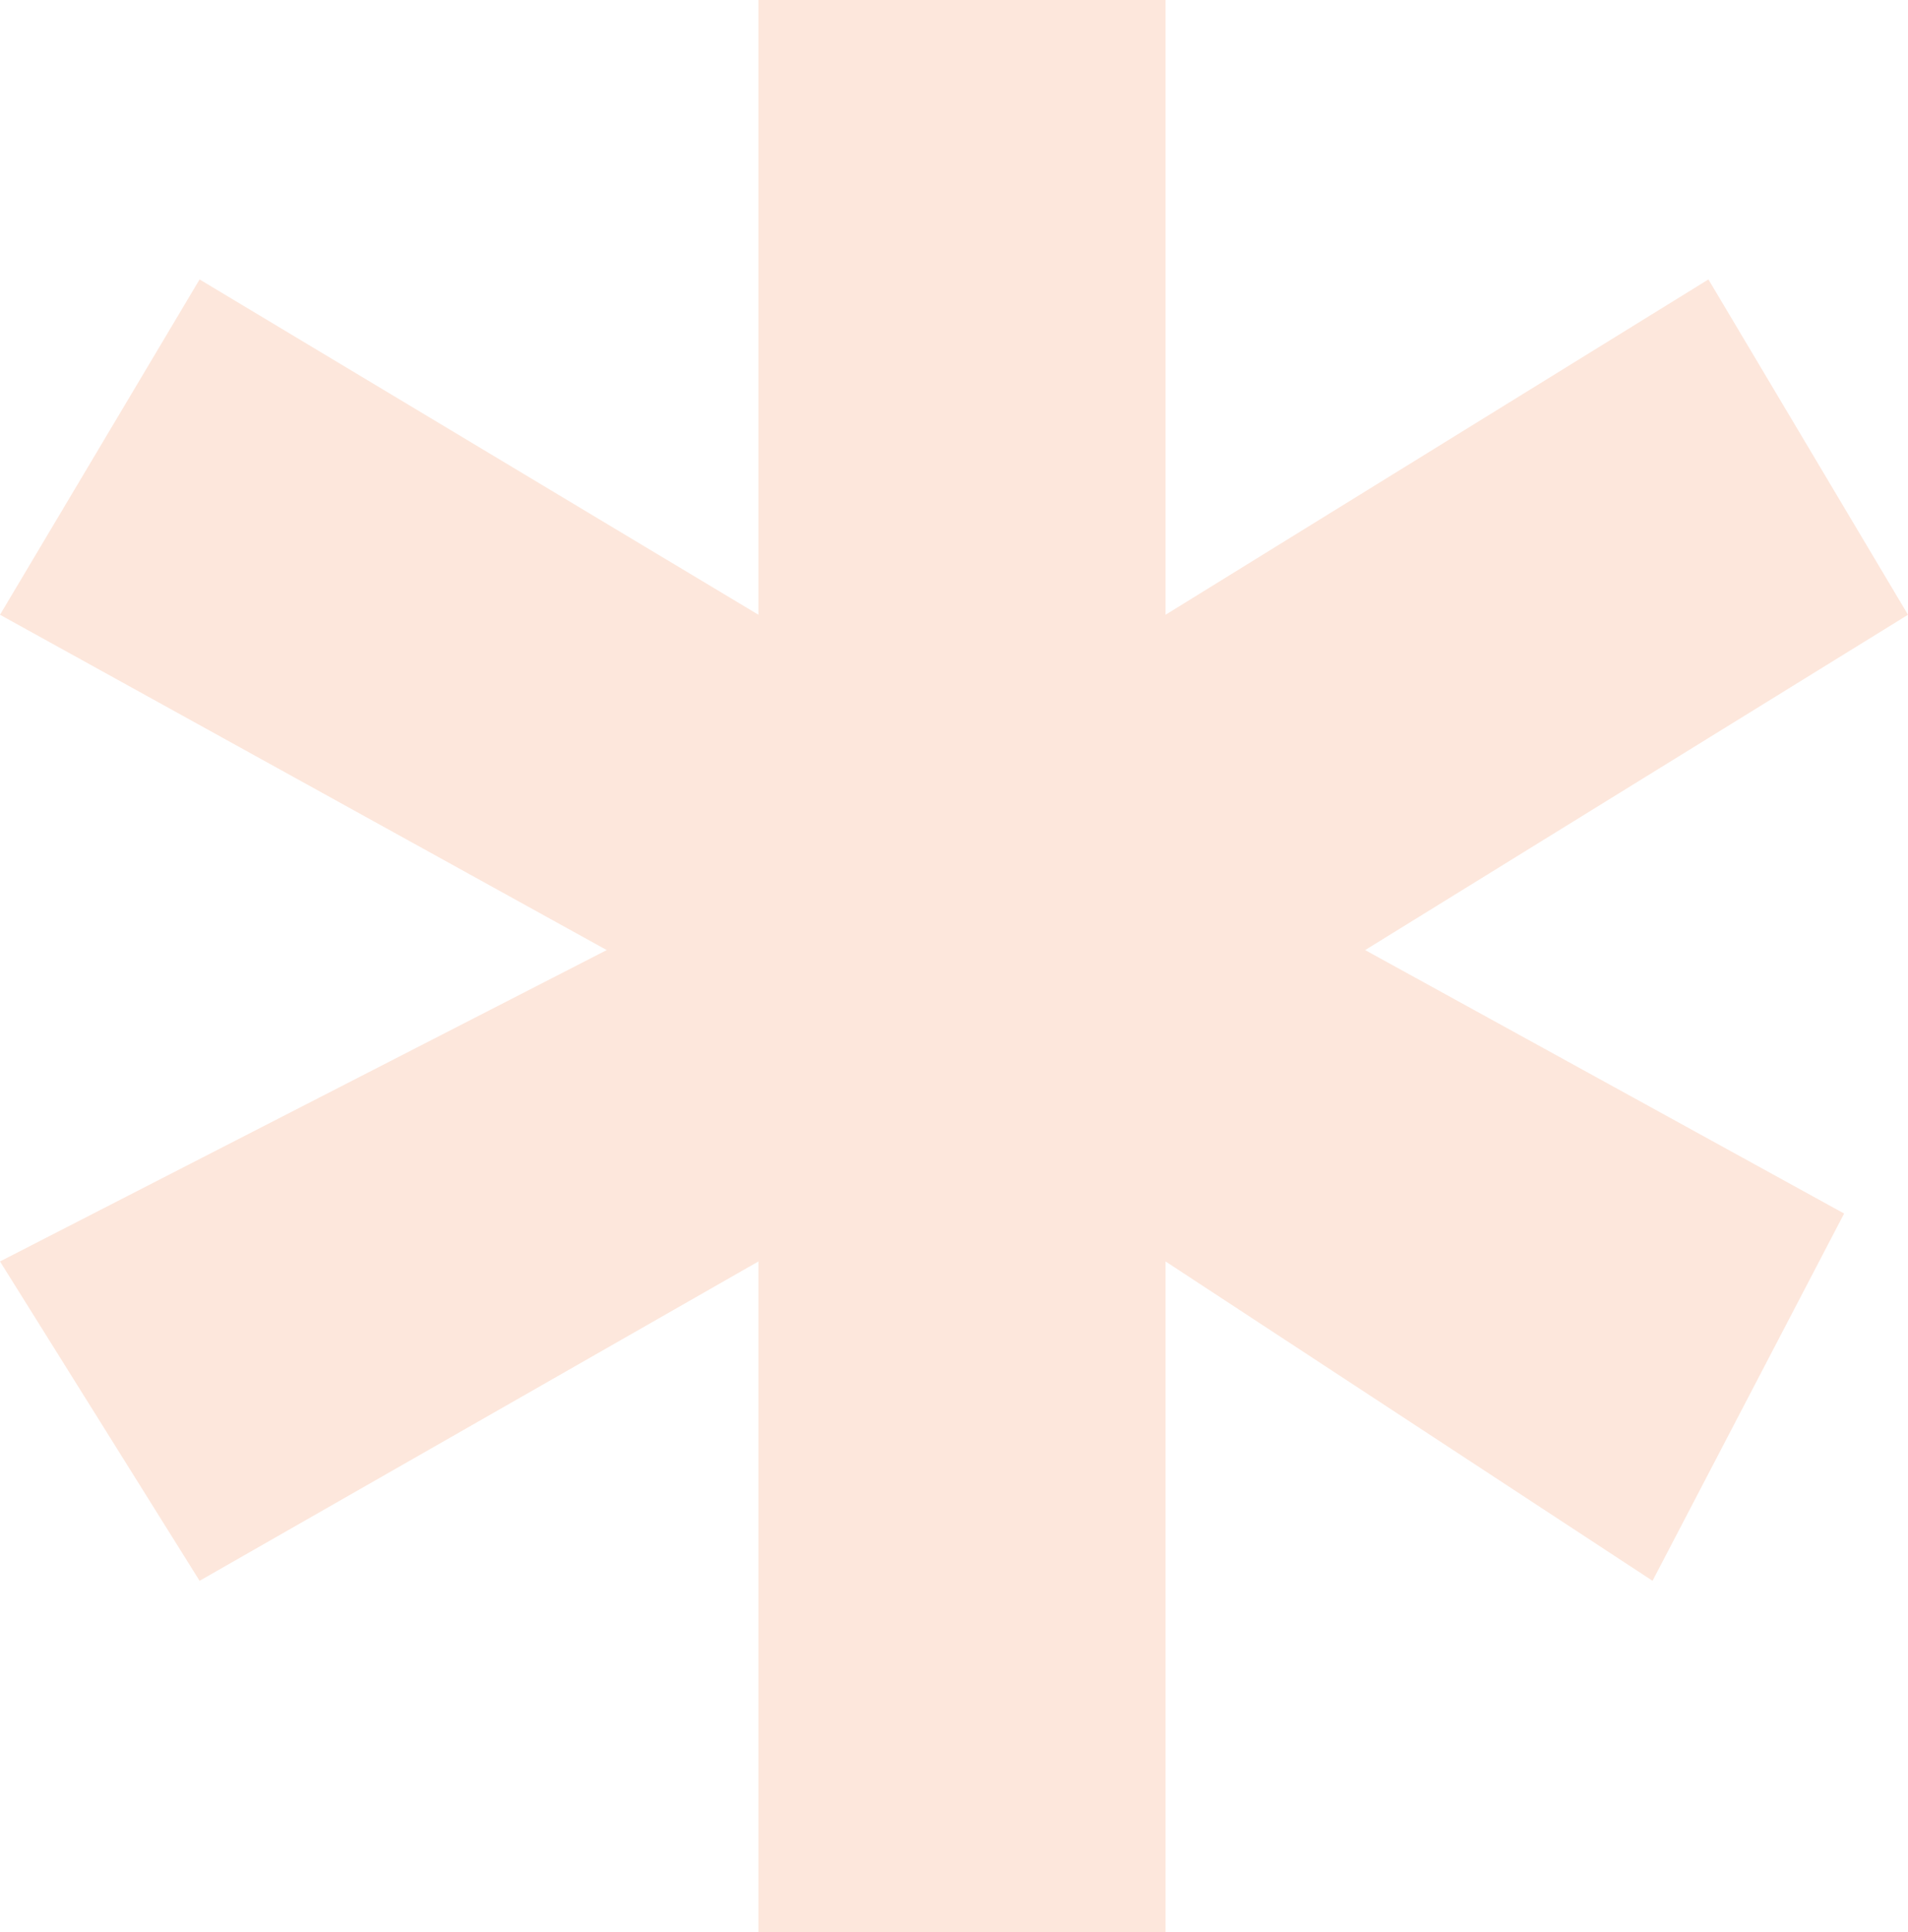 <svg width="482" height="488" viewBox="0 0 482 488" fill="none" xmlns="http://www.w3.org/2000/svg">
<path d="M191.59 0V155.273L50.418 70.579L0 155.273L153.272 239.967L0 318.612L50.418 399.273L191.59 318.612V488H294.444V318.612L417.464 399.273L465.866 306.512L344.862 239.967L482 155.273L431.582 70.579L294.444 155.273V0H191.59Z" fill="#F45D15" fill-opacity="0.15"/>
</svg>
